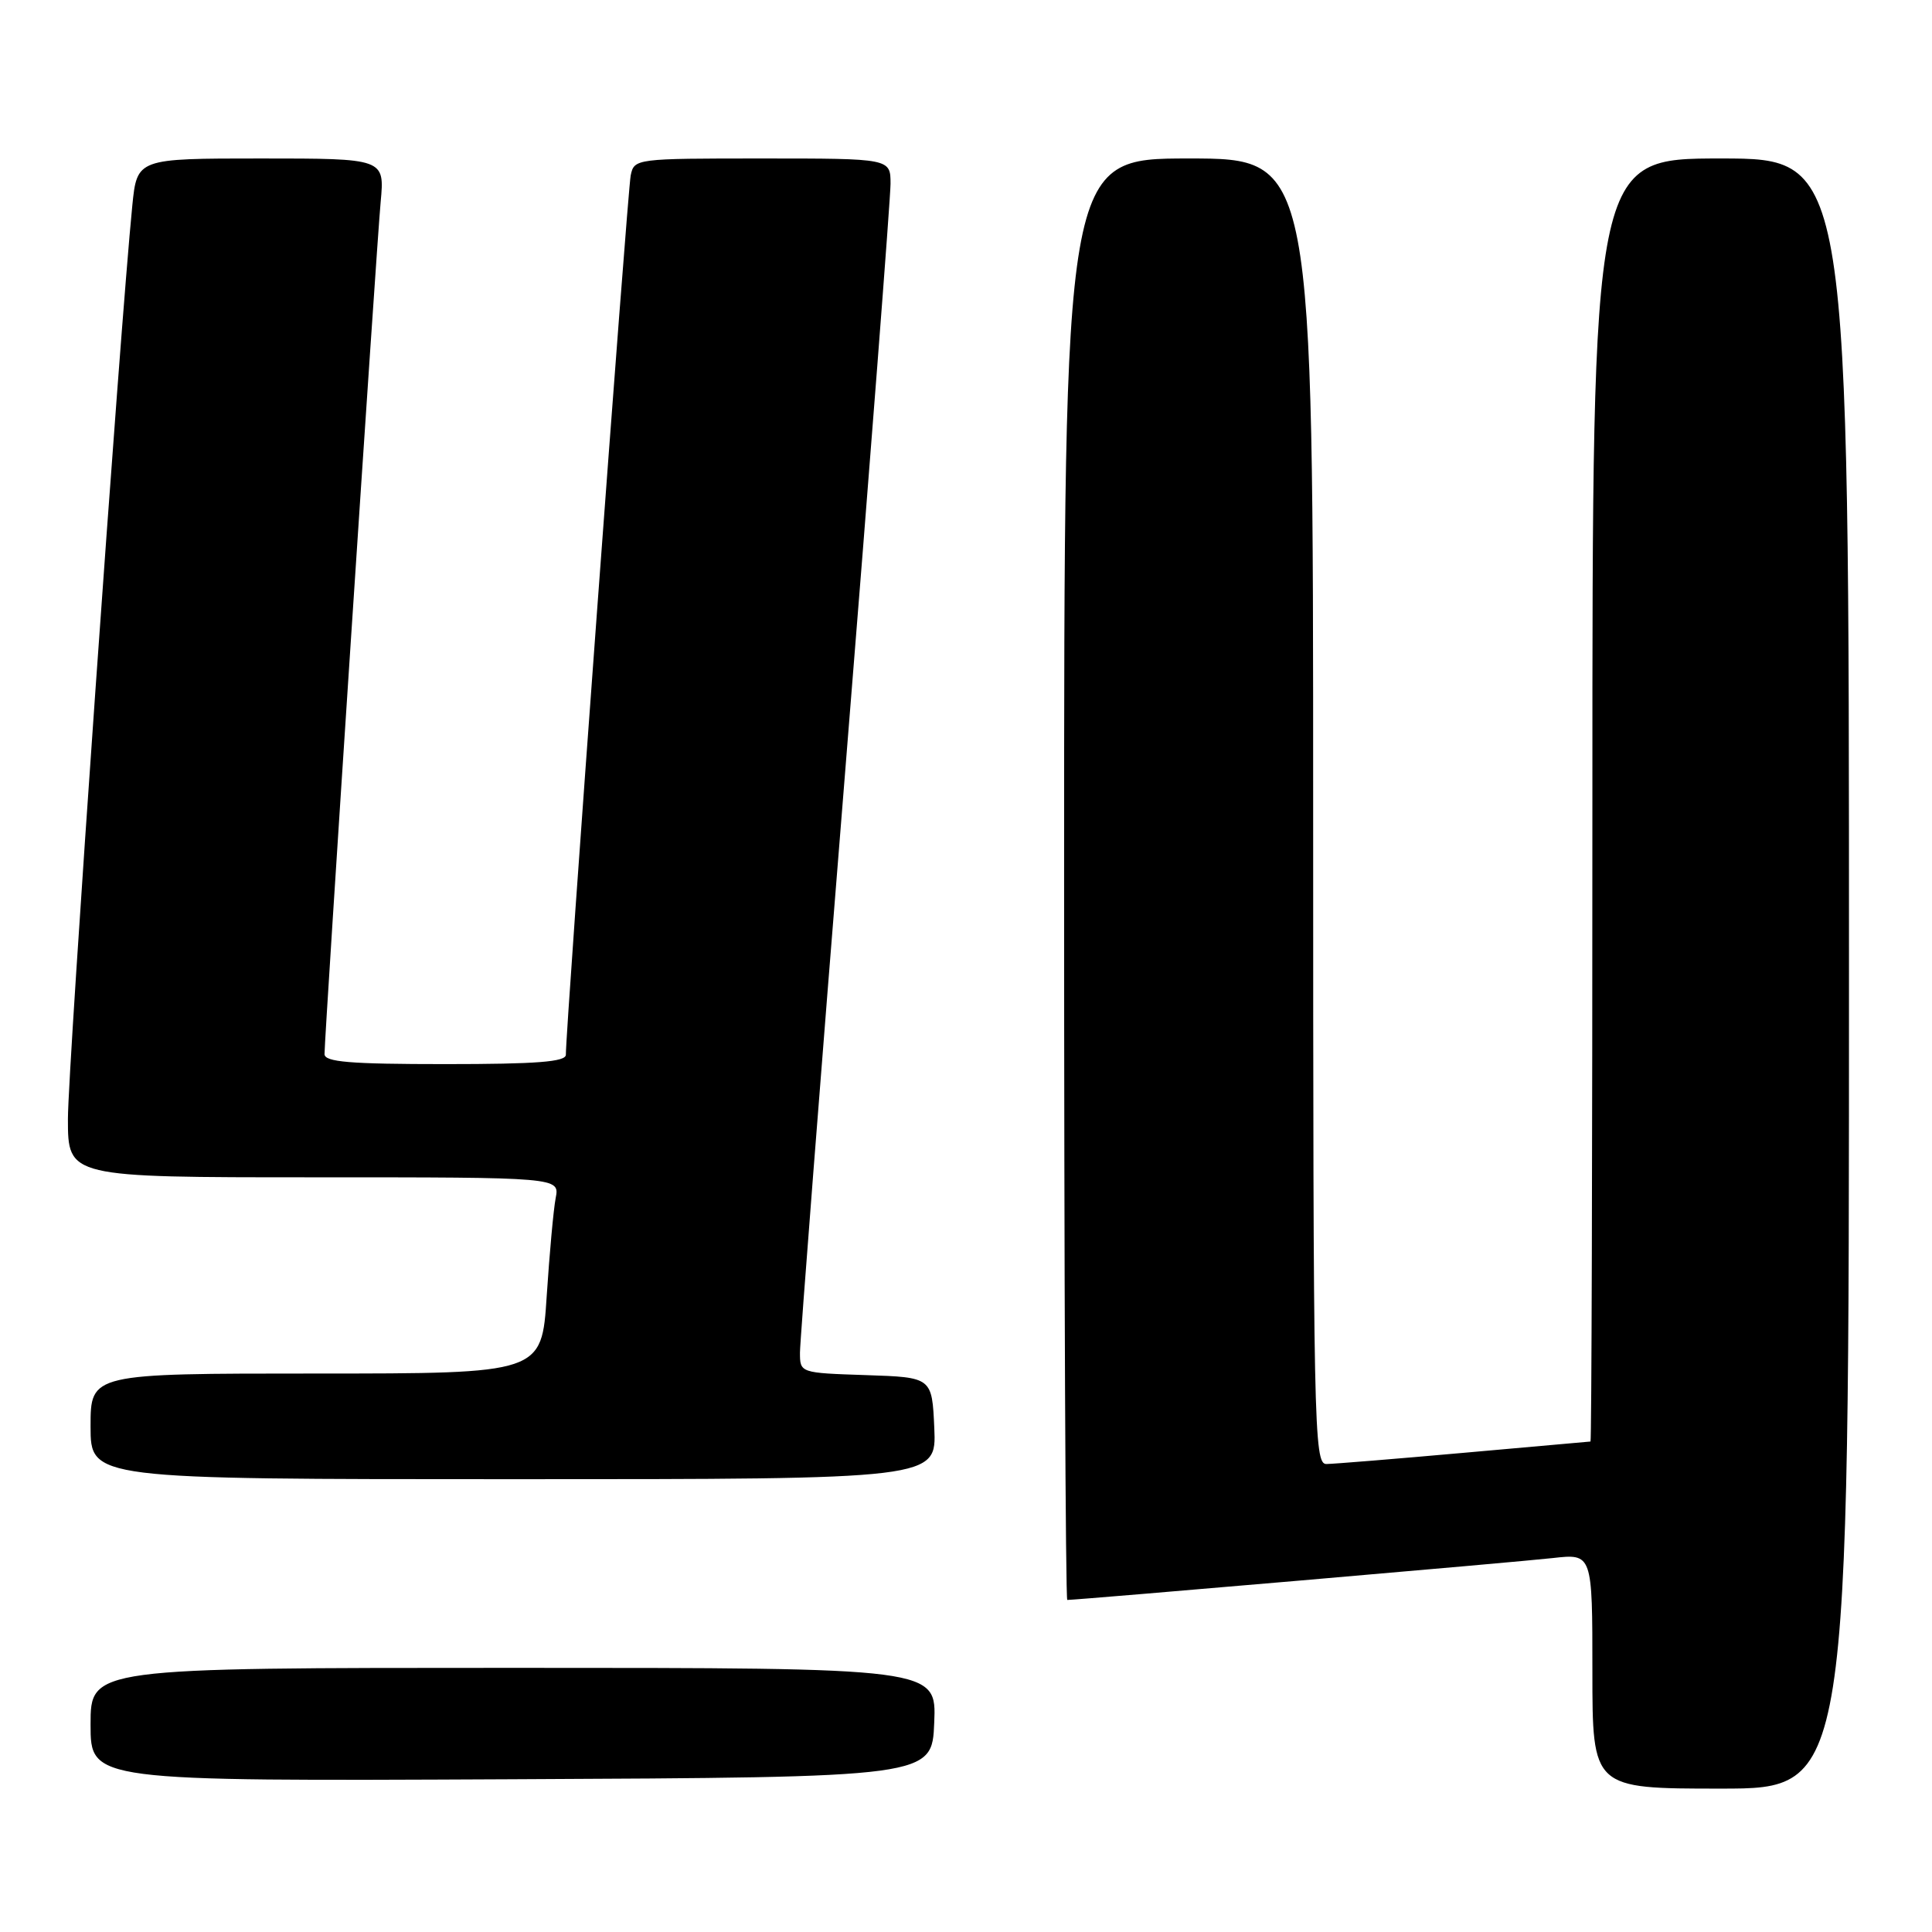 <?xml version="1.0" encoding="UTF-8" standalone="no"?>
<!DOCTYPE svg PUBLIC "-//W3C//DTD SVG 1.1//EN" "http://www.w3.org/Graphics/SVG/1.1/DTD/svg11.dtd" >
<svg xmlns="http://www.w3.org/2000/svg" xmlns:xlink="http://www.w3.org/1999/xlink" version="1.1" viewBox="0 0 256 256">
 <g >
 <path fill="currentColor"
d=" M 245.00 129.00 C 245.00 21.00 245.00 21.00 228.00 21.00 C 211.00 21.00 211.00 21.00 211.00 106.00 C 211.00 152.75 210.89 191.01 210.75 191.01 C 210.61 191.02 203.07 191.69 194.00 192.50 C 184.93 193.31 176.71 193.98 175.75 193.99 C 174.10 194.00 174.00 189.22 174.00 107.50 C 174.00 21.00 174.00 21.00 157.50 21.00 C 141.00 21.00 141.00 21.00 141.00 116.50 C 141.00 169.03 141.19 212.00 141.42 212.00 C 142.81 212.00 201.43 206.95 205.75 206.45 C 211.00 205.86 211.00 205.86 211.00 221.43 C 211.00 237.00 211.00 237.00 228.00 237.00 C 245.00 237.00 245.00 237.00 245.00 129.00 Z  M 123.79 228.25 C 124.09 221.00 124.09 221.00 68.04 221.00 C 12.00 221.00 12.00 221.00 12.00 228.51 C 12.00 236.02 12.00 236.02 67.75 235.76 C 123.50 235.50 123.50 235.50 123.79 228.25 Z  M 123.80 189.25 C 123.50 182.50 123.50 182.50 114.75 182.21 C 106.00 181.92 106.00 181.92 106.00 179.21 C 106.00 177.72 108.70 143.02 112.00 102.11 C 115.30 61.20 118.00 26.21 118.00 24.36 C 118.00 21.00 118.00 21.00 101.02 21.00 C 84.21 21.00 84.03 21.02 83.57 23.25 C 83.15 25.27 74.93 136.75 74.98 139.75 C 75.00 140.70 71.14 141.00 59.00 141.00 C 46.33 141.00 43.00 140.72 43.00 139.67 C 43.00 137.26 49.89 32.65 50.44 26.75 C 50.97 21.00 50.97 21.00 34.56 21.00 C 18.16 21.00 18.16 21.00 17.53 27.25 C 15.90 43.63 9.00 141.42 9.00 148.25 C 9.00 156.00 9.00 156.00 41.58 156.00 C 74.16 156.00 74.16 156.00 73.63 158.75 C 73.34 160.26 72.81 166.11 72.44 171.75 C 71.78 182.00 71.78 182.00 41.89 182.00 C 12.00 182.00 12.00 182.00 12.00 189.00 C 12.00 196.00 12.00 196.00 68.05 196.00 C 124.09 196.00 124.09 196.00 123.80 189.25 Z "/>
</g>
</svg>